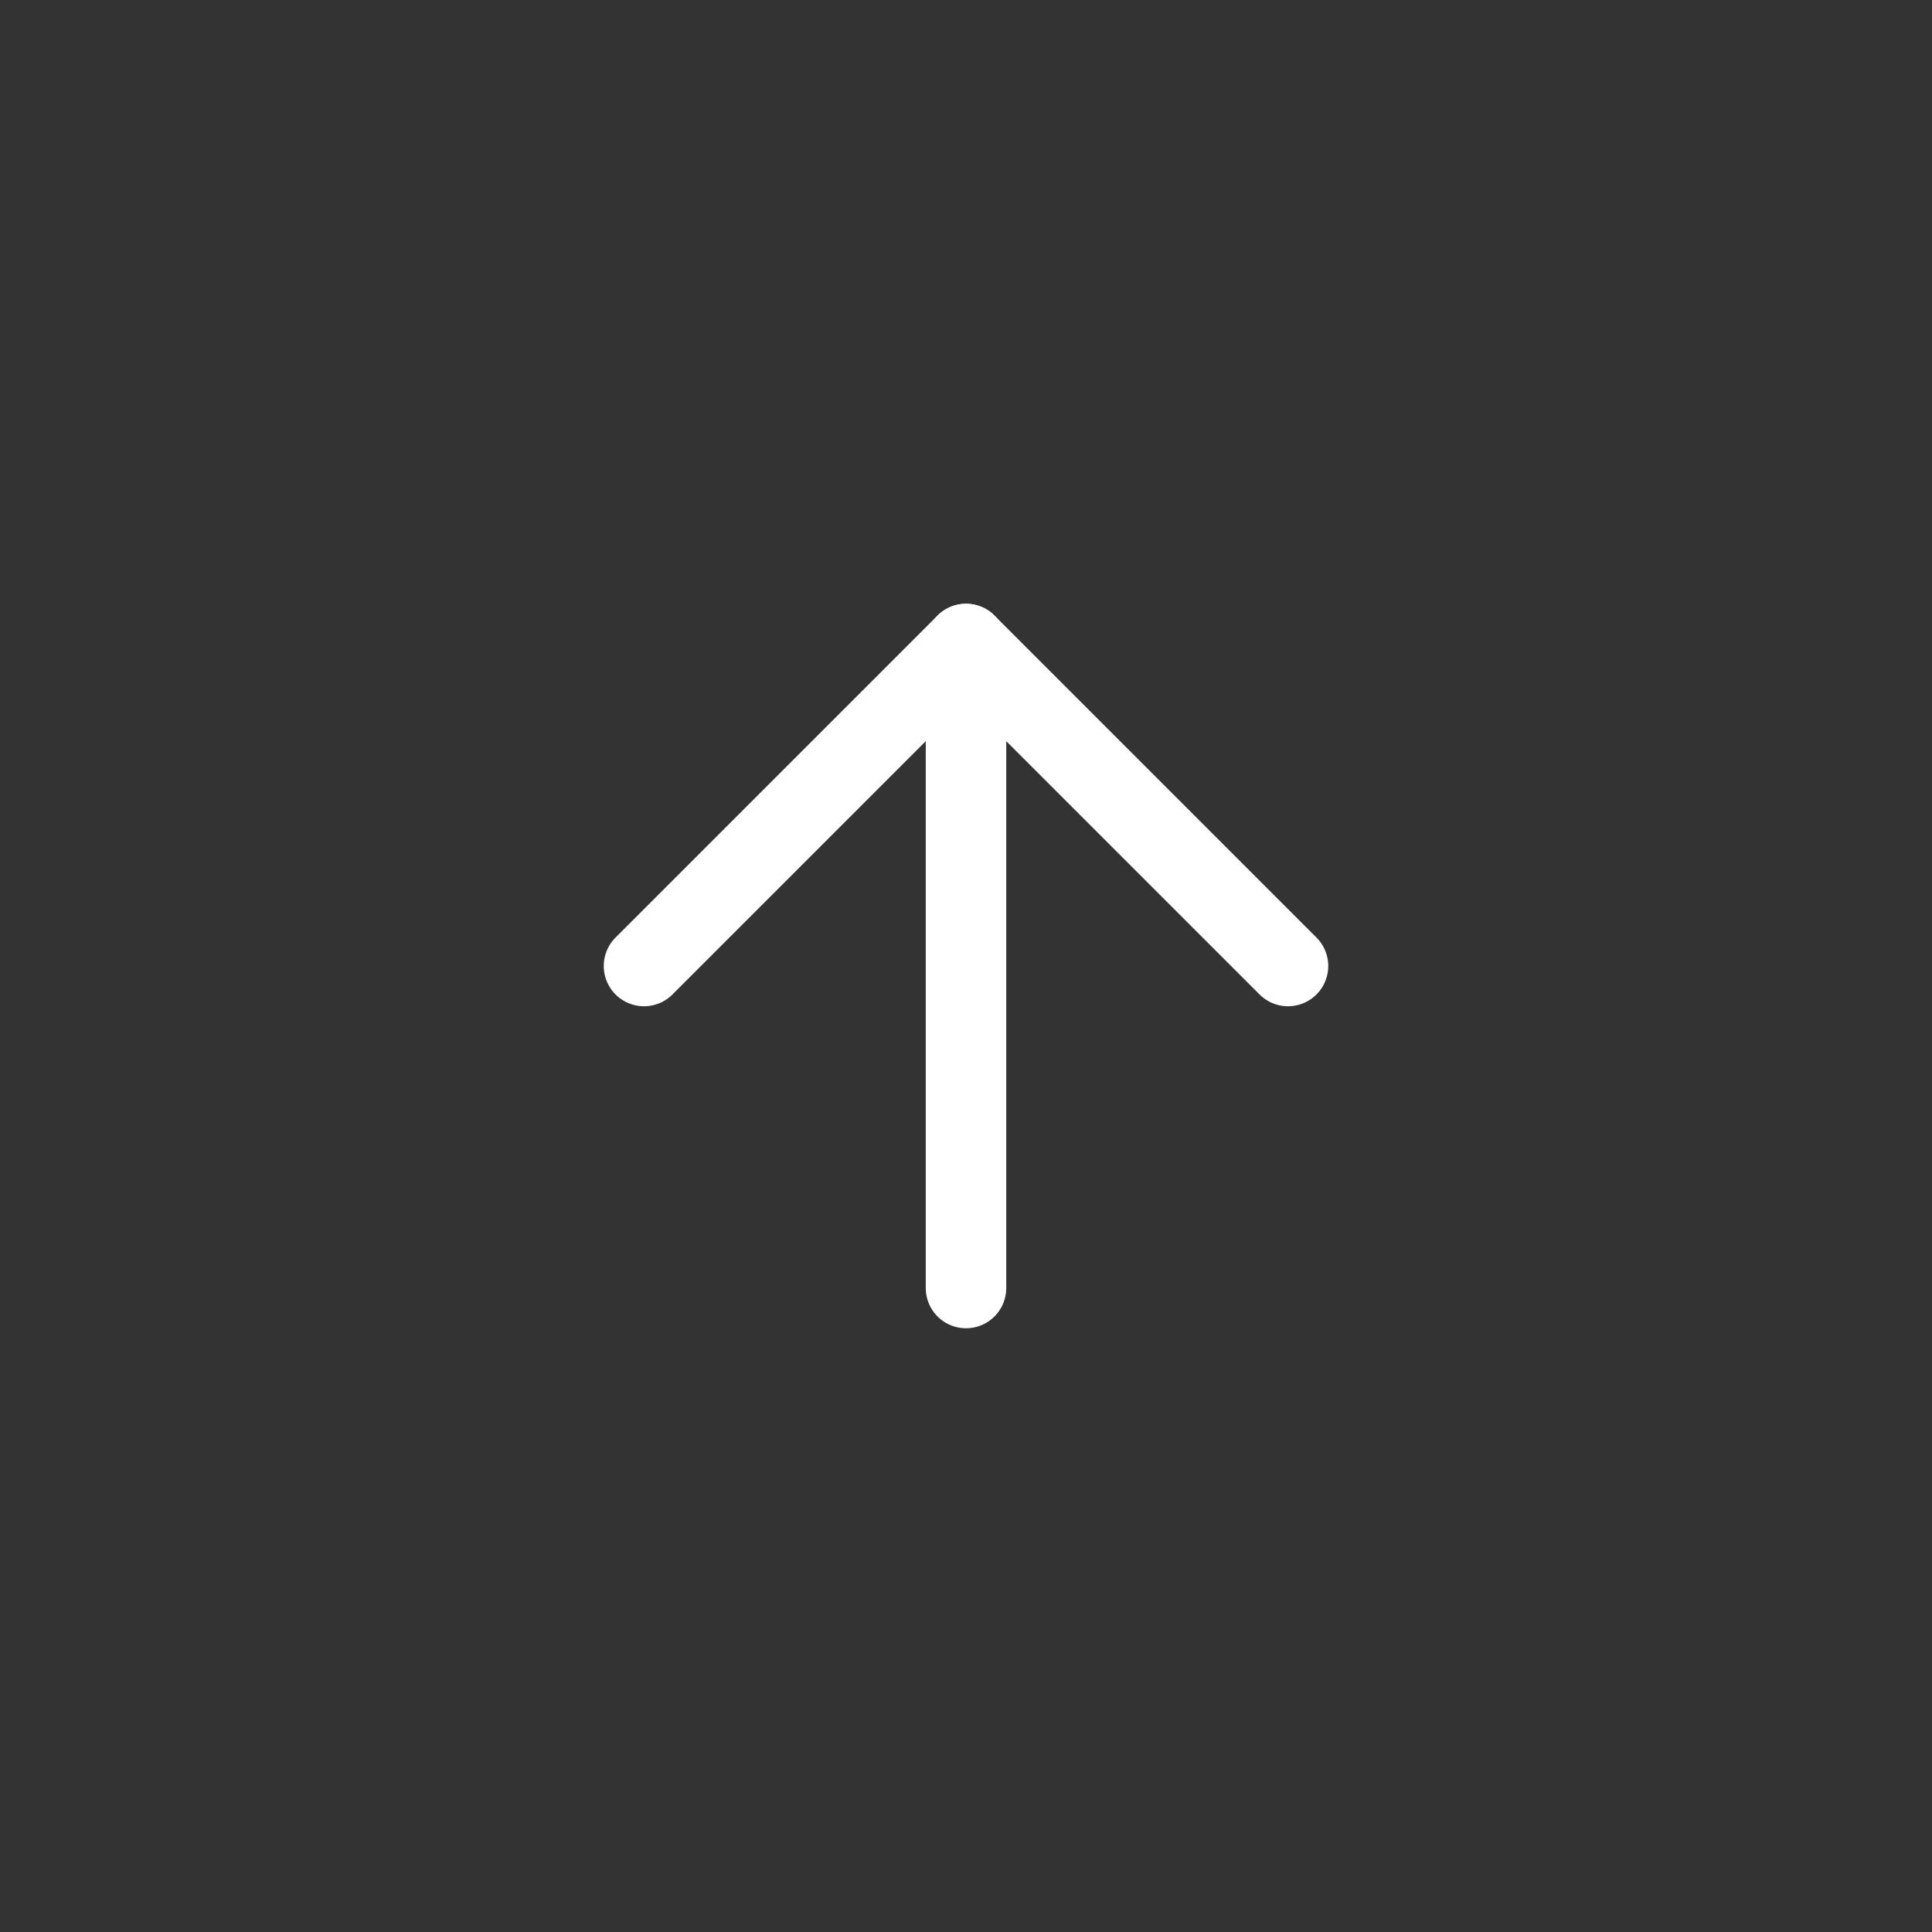 <svg width="24" height="24" viewBox="0 0 24 24" fill="none" xmlns="http://www.w3.org/2000/svg">
<rect x="0" y="0" width="24" height="24" fill="#333333" stroke="none"/>
<path d="M12 16V8" stroke="white" stroke-linecap="round" stroke-linejoin="round"/>
<path d="M16 12L12 8L8 12" stroke="white" stroke-linecap="round" stroke-linejoin="round"/>
</svg>

